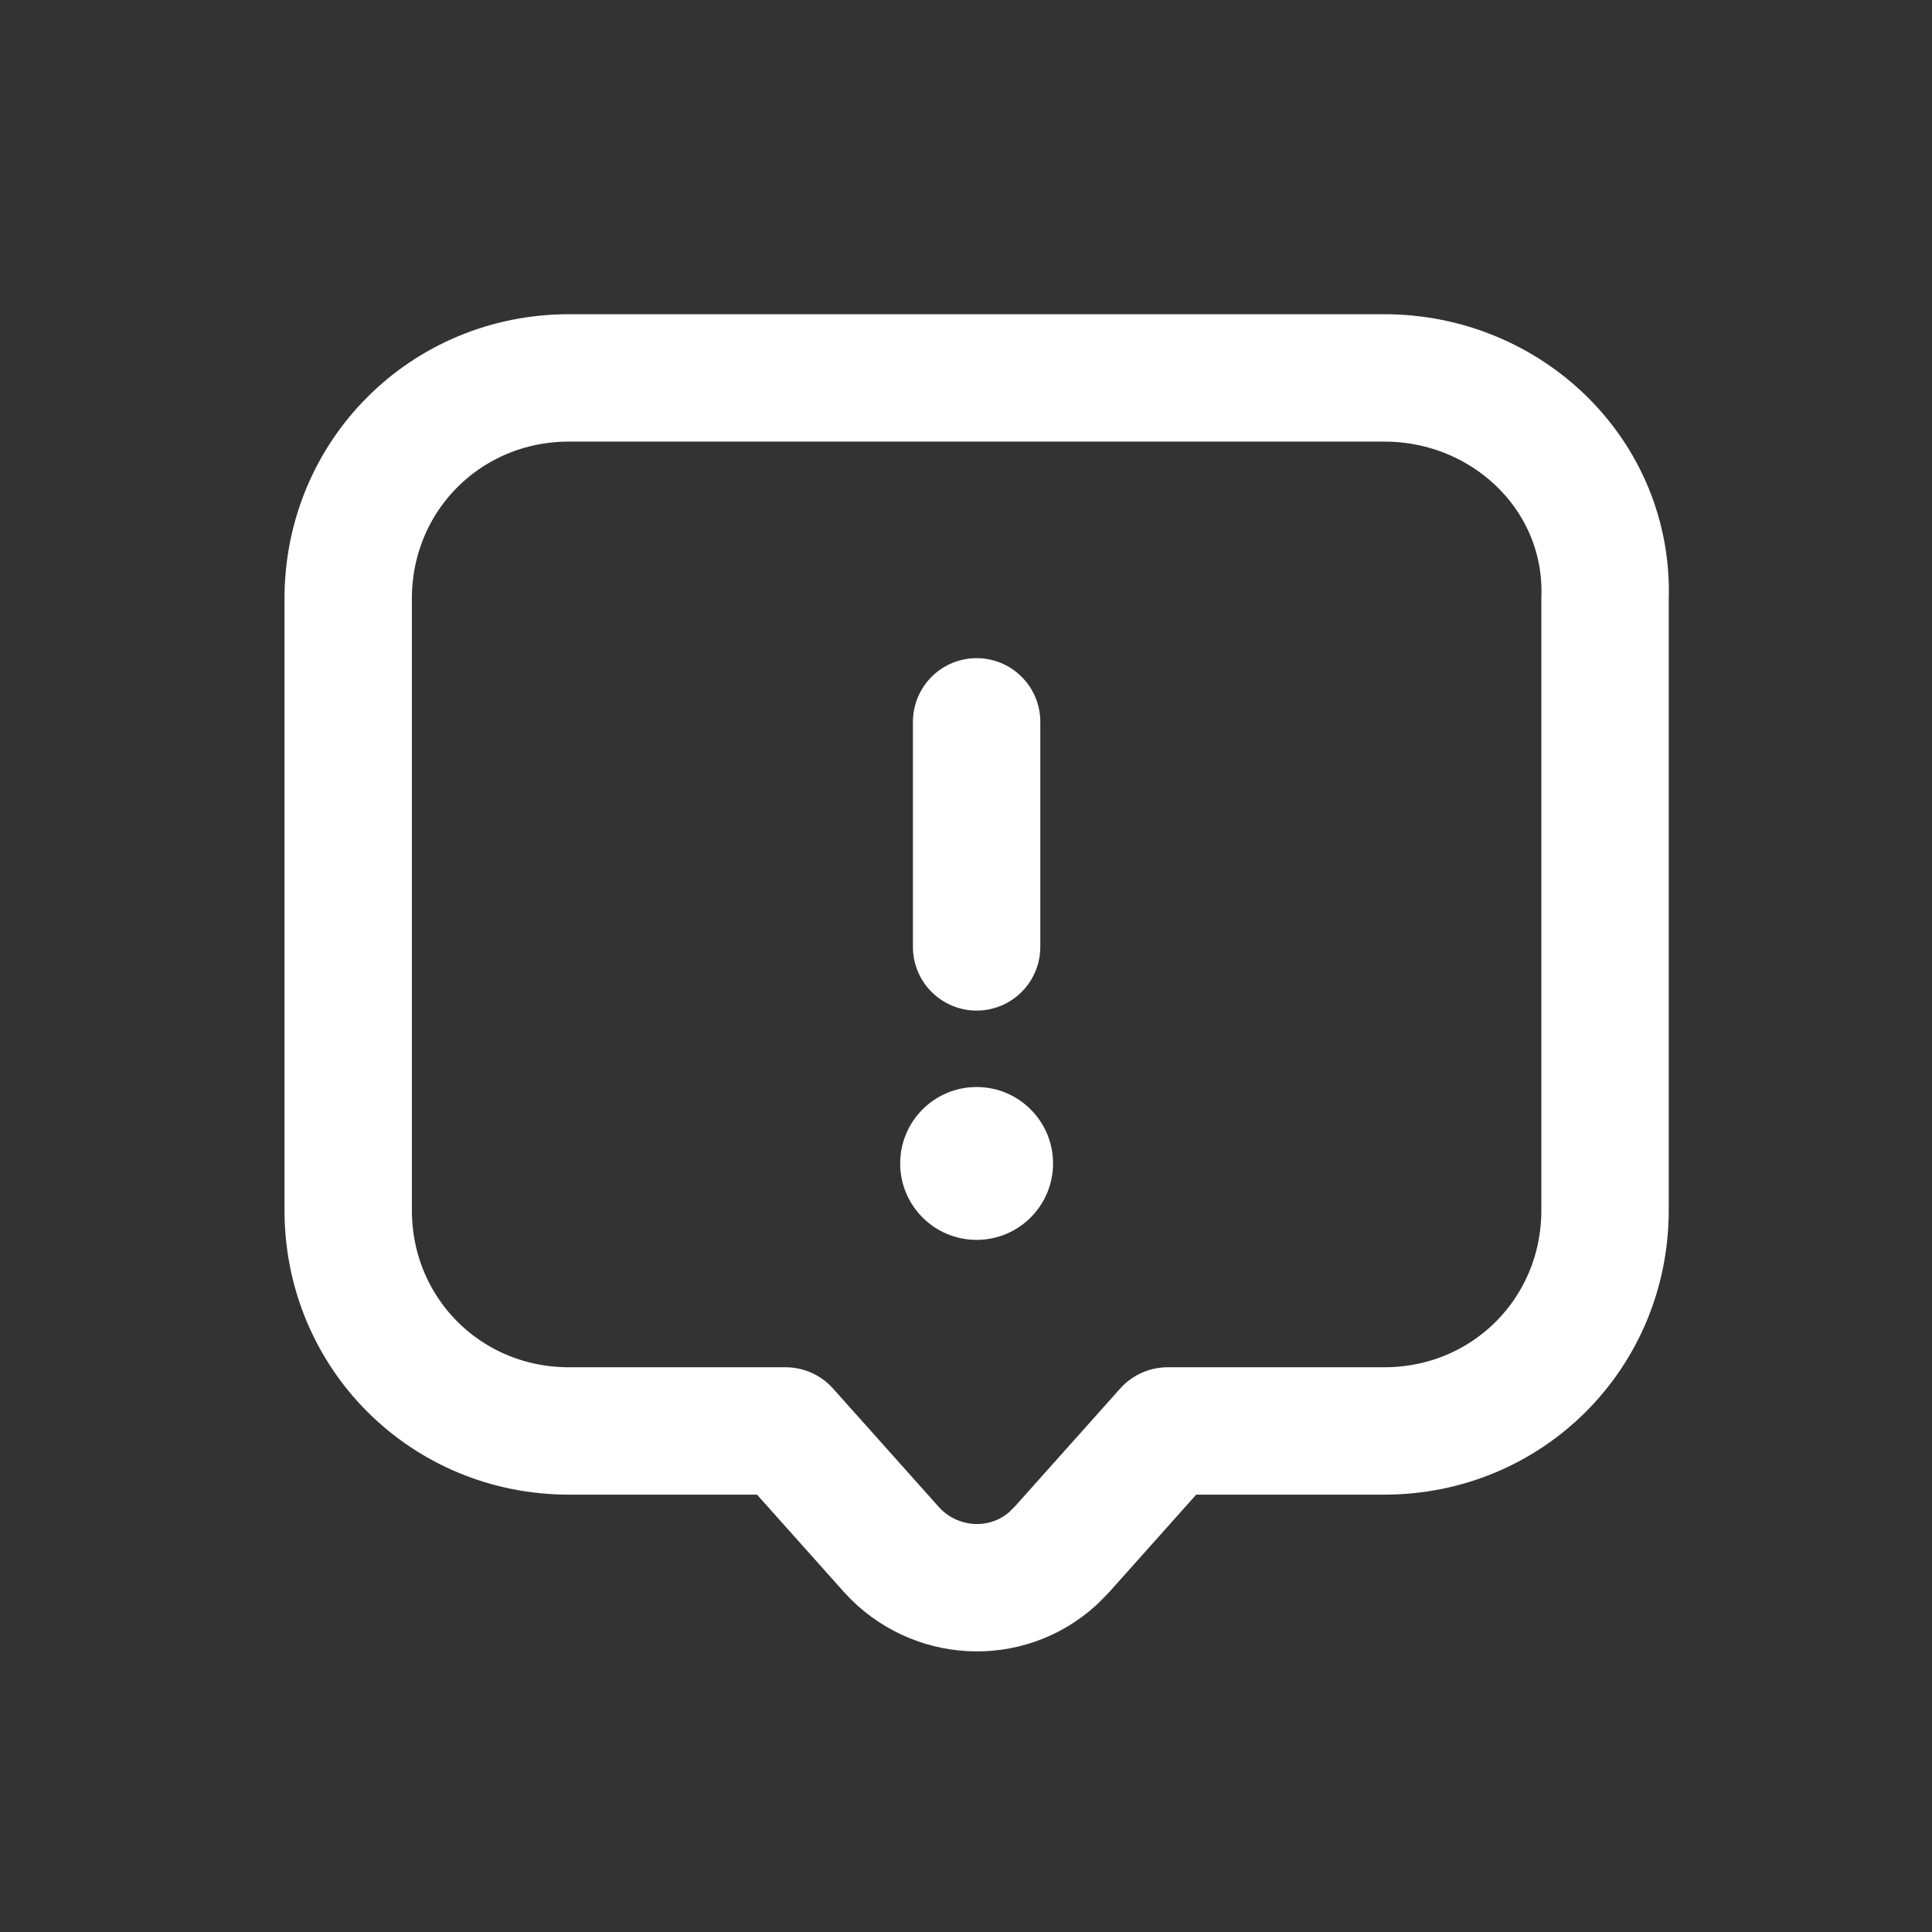 <?xml version="1.0" encoding="utf-8"?>
<!-- Generator: Adobe Illustrator 23.0.1, SVG Export Plug-In . SVG Version: 6.00 Build 0)  -->
<svg version="1.1" id="Layer_1" xmlns="http://www.w3.org/2000/svg" xmlns:xlink="http://www.w3.org/1999/xlink" x="0px" y="0px"
	 viewBox="0 0 91 91" style="enable-background:new 0 0 91 91;" xml:space="preserve">
<rect x="0" y="0" width="91" height="91" fill="#333333" stroke="none"/>
<style type="text/css">
	.st0{fill:none;}
	.st1{fill:none;stroke:#ffffff;stroke-width:3;stroke-linecap:round;stroke-linejoin:round;}
</style>
<g transform="matrix(2,0,0,2,0,0)">
	<title  xmlns="http://www.w3.org/2000/svg">iconSpecial</title>
	<g>
		<g>
			<rect x="0.3" y="0.8" class="st0" width="45.3" height="45.3"/>
			<line class="st1" x1="23" y1="17" x2="23" y2="22.3"/>
			<circle fill="#ffffff" cx="23" cy="27.4" r="1.8"/>
			<path class="st1" d="M32.6,8.9H13.4c-2.9,0-5.2,2.3-5.2,5.2v14.4c0,2.9,2.3,5.2,5.2,5.2h0h5.1l2.5,2.8c1,1.1,2.7,1.2,3.8,0.2
				c0.1-0.1,0.1-0.1,0.2-0.2l2.5-2.8h5.1c2.9,0,5.2-2.3,5.2-5.2V14.1C37.9,11.2,35.5,8.9,32.6,8.9z"/>
		</g>
	</g>
</g>
</svg>
